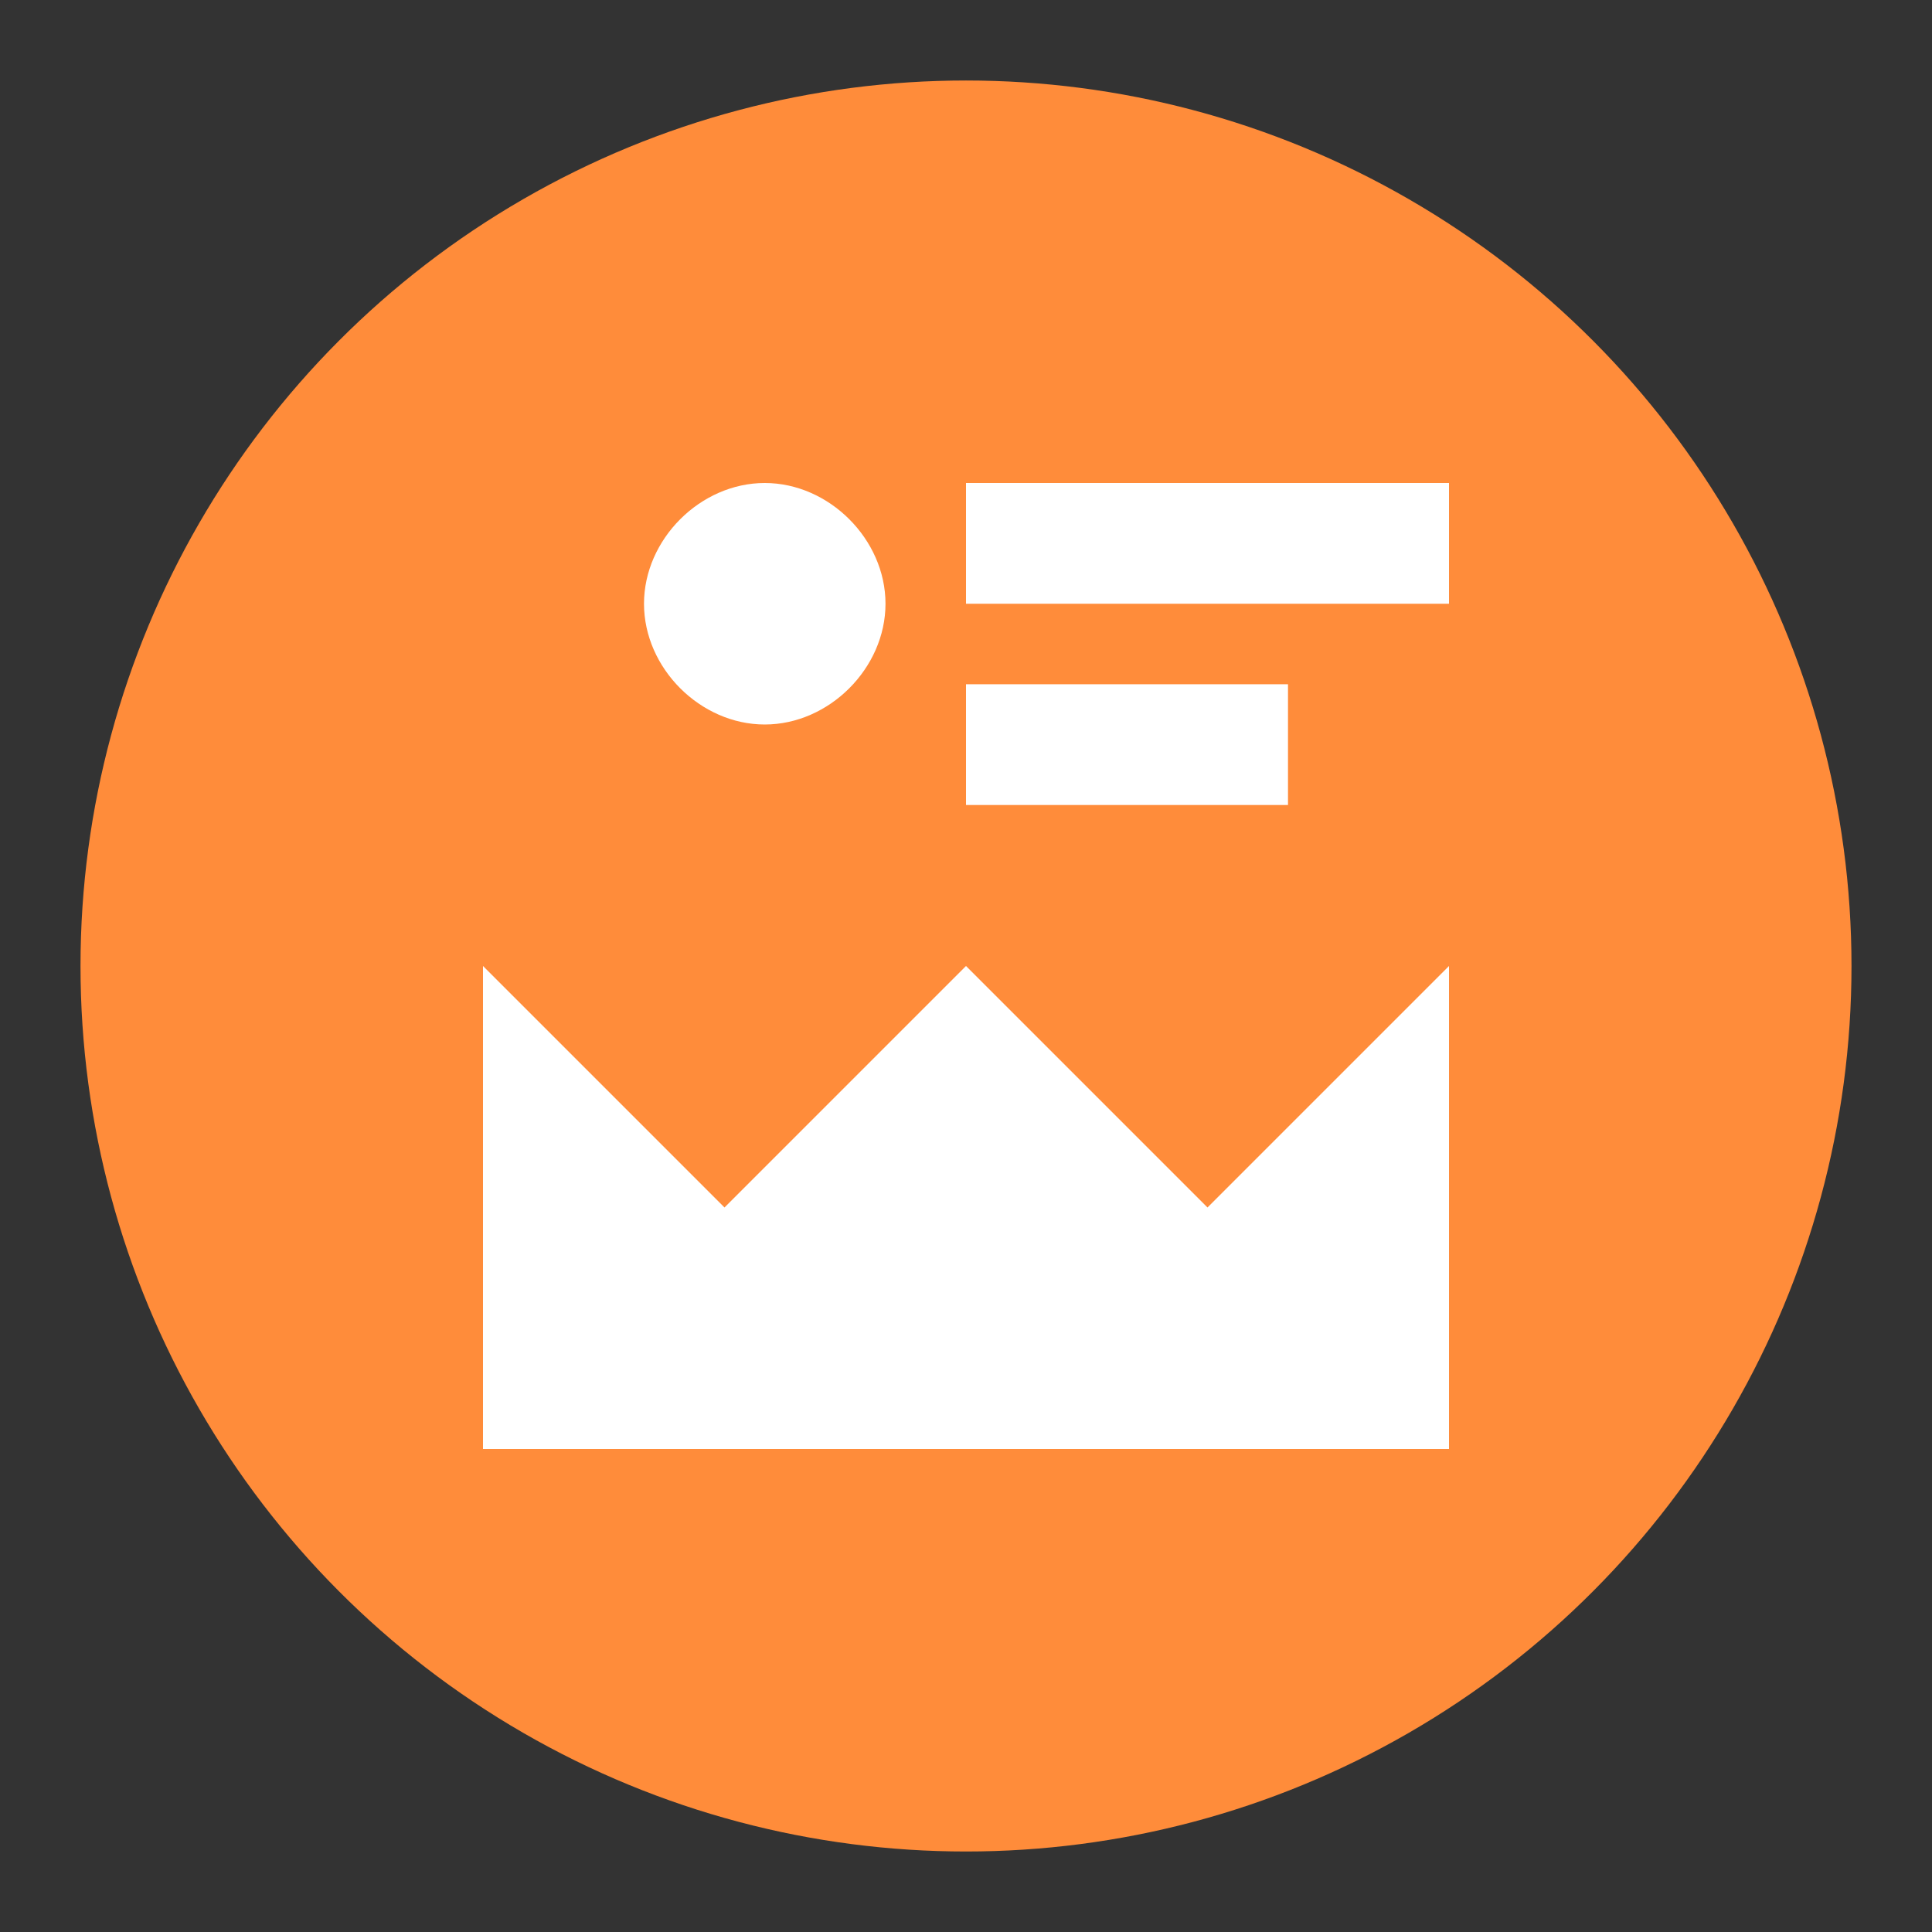 <svg xmlns="http://www.w3.org/2000/svg" viewBox="0 0 24 24" width="24" height="24">
  <rect x="0" y="0" width="24" height="24" fill="#333333" stroke="none"/>
  <circle cx="12" cy="12" r="11" fill="#FF8C3A"/>
  <path d="M8 7.5C8 6.7 8.7 6 9.5 6C10.3 6 11 6.7 11 7.5C11 8.3 10.3 9 9.5 9C8.7 9 8 8.3 8 7.5Z" fill="white"/>
  <path d="M12 6H18V7.5H12V6Z" fill="white"/>
  <path d="M12 8.5H16V10H12V8.5Z" fill="white"/>
  <path d="M6 12L9 15L12 12L15 15L18 12V18H6V12Z" fill="white"/>
</svg> 